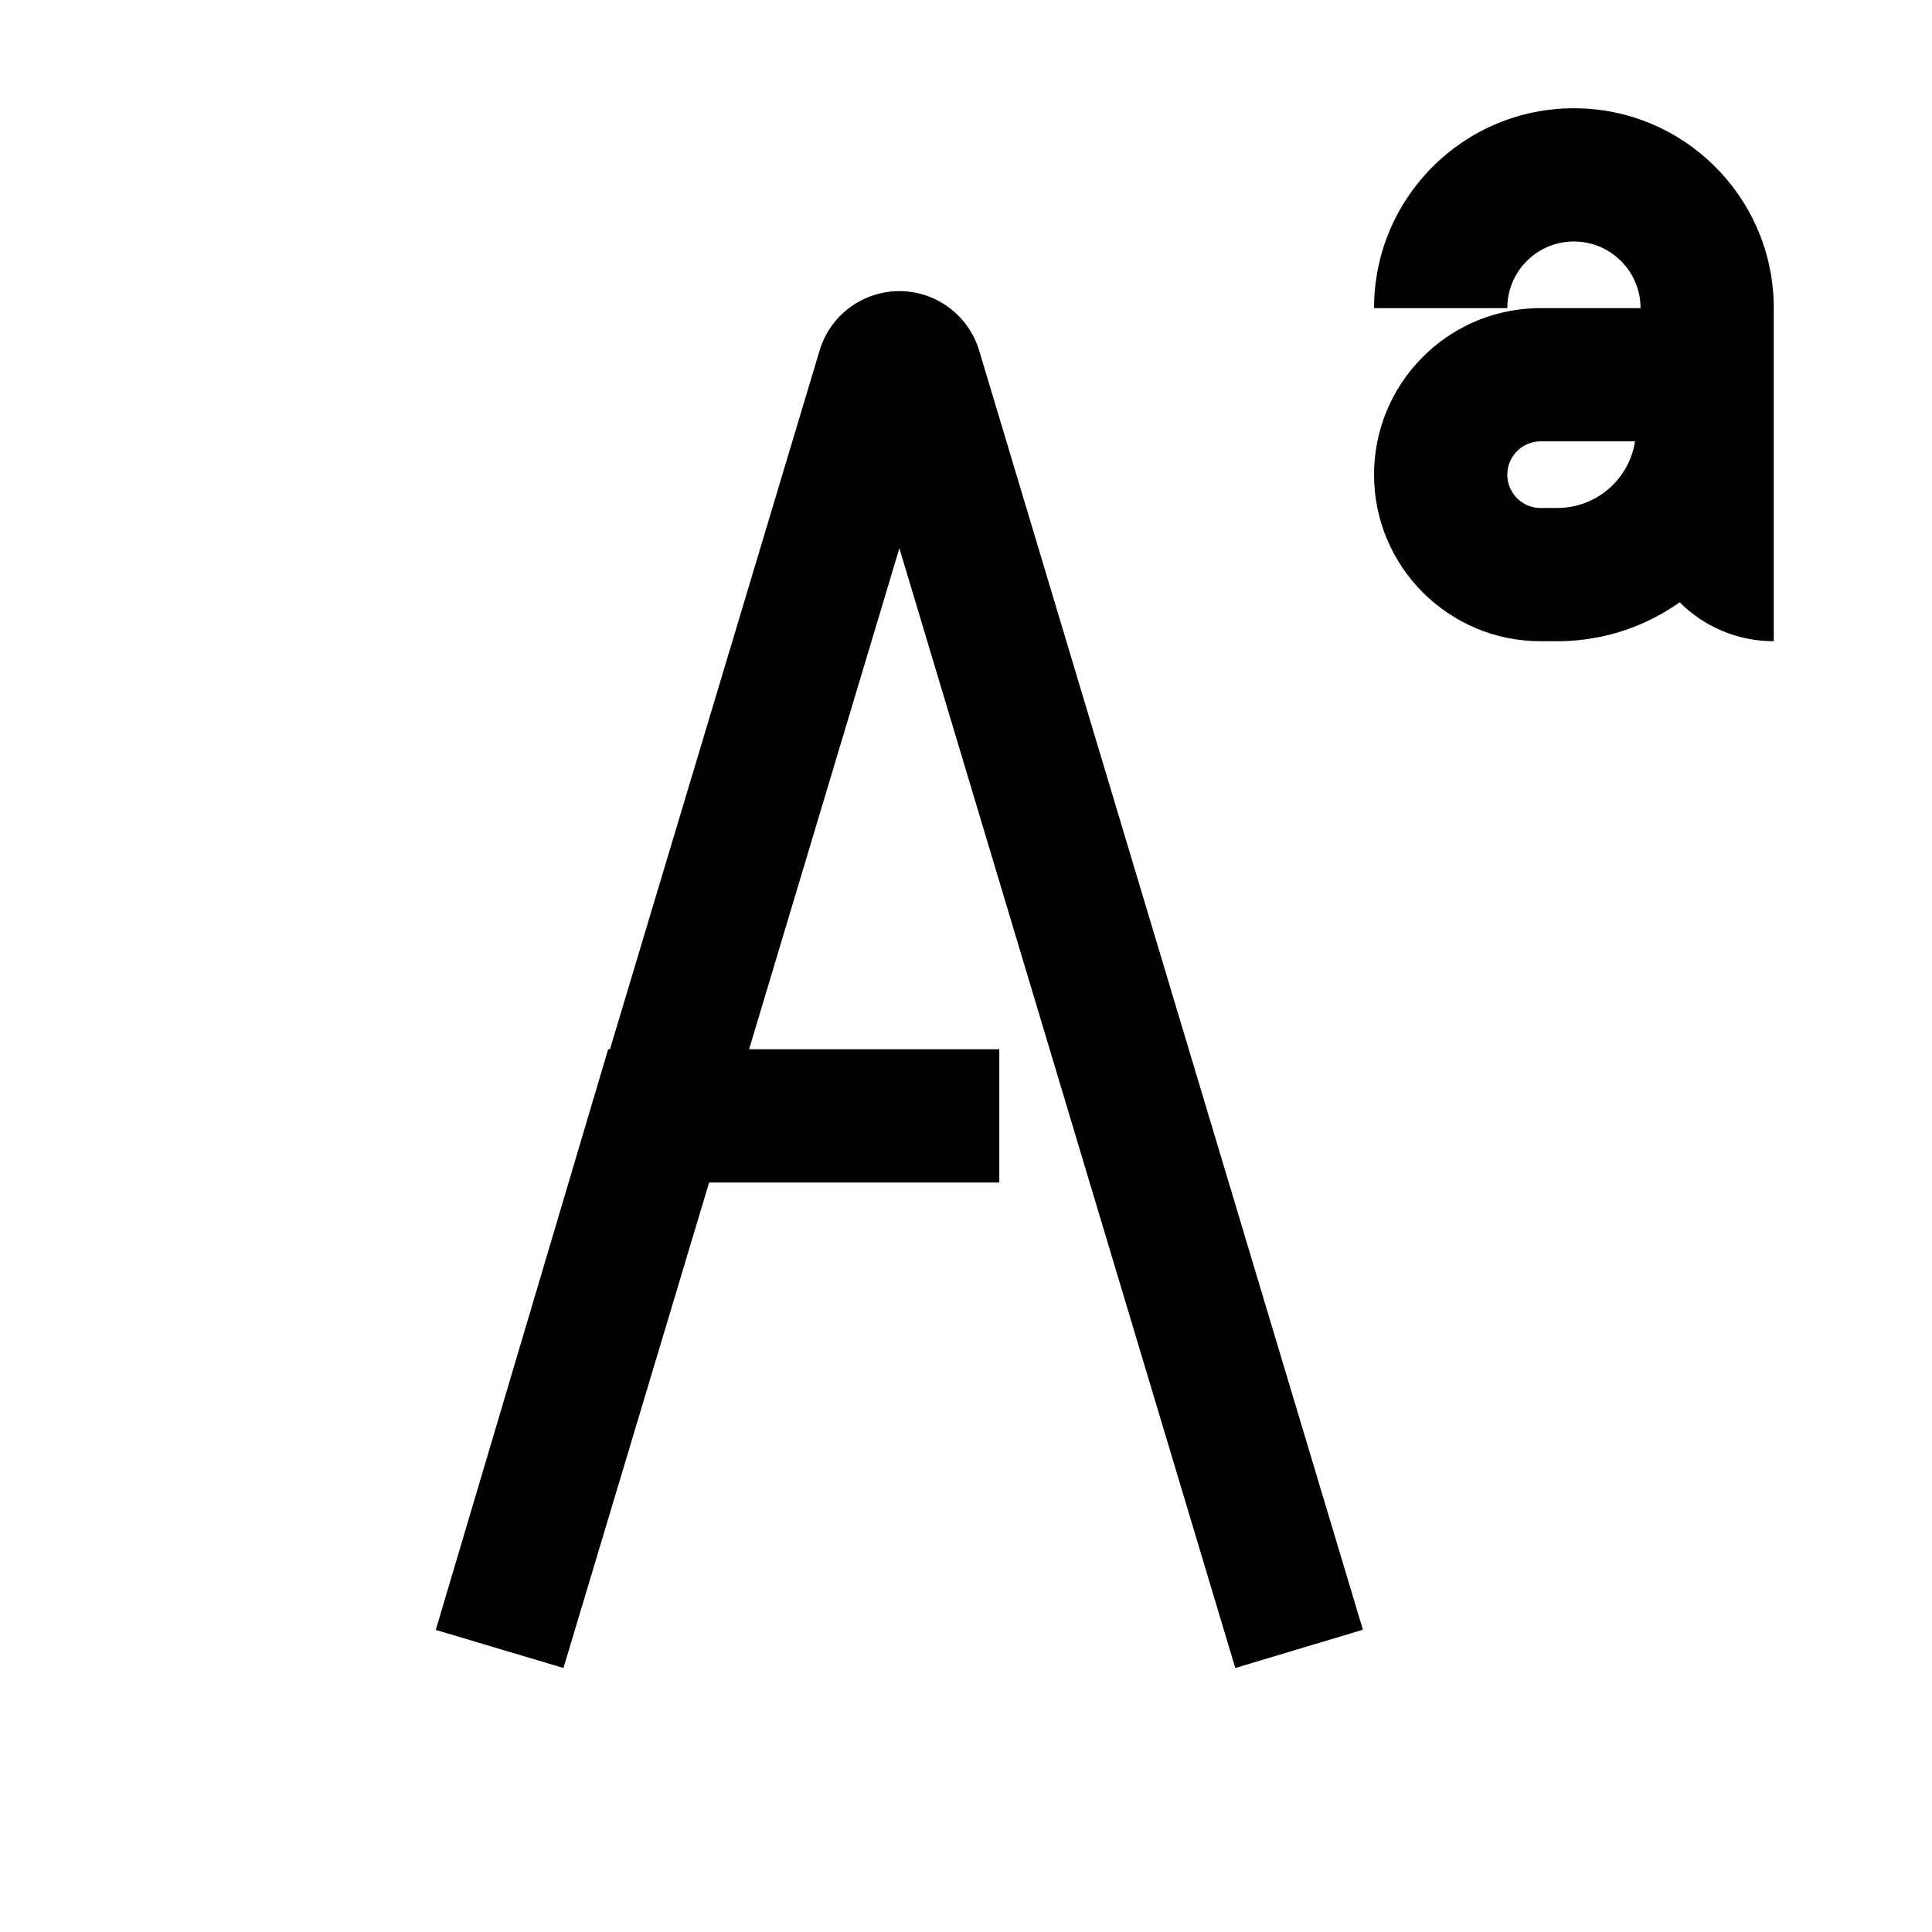 <?xml version="1.0" encoding="UTF-8"?><svg viewBox="0 0 116 116" version="1.1" xmlns="http://www.w3.org/2000/svg" xmlns:xlink="http://www.w3.org/1999/xlink">
  <title>superscript</title>
  <g id="superscript" stroke="none" stroke-width="1" fill="none" fill-rule="evenodd" transform="translate(0, 0)">
    <path d="M49.211,21.043 C50.004,18.398 52.792,16.897 55.437,17.691 C56.97,18.151 58.185,19.315 58.715,20.816 L58.789,21.043 L81.831,97.851 L74.169,100.149 L54,32.92 L44.976,63 L60,63 L60,71 L42.576,71 L33.831,100.149 L26.165,97.862 L36.515,63 L36.623,63 L49.211,21.043 Z M94.5,14.5 C92.358,14.5 90.609,16.184 90.505,18.3 L90.5,18.5 L82.5,18.5 C82.5,11.873 87.873,6.5 94.5,6.5 C101.025,6.5 106.334,11.709 106.496,18.195 L106.5,18.5 L106.5,38.5 C104.294,38.5 102.296,37.607 100.849,36.163 C98.843,37.584 96.413,38.434 93.809,38.496 L93.5,38.5 L92.5,38.5 C86.977,38.5 82.5,34.023 82.5,28.5 C82.5,23.071 86.827,18.652 92.22,18.504 L92.5,18.5 L98.5,18.5 C98.5,16.291 96.709,14.5 94.5,14.5 Z M98.166,26.5 L92.5,26.5 C91.395,26.5 90.5,27.395 90.5,28.5 C90.5,29.554 91.316,30.418 92.351,30.495 L92.5,30.5 L93.5,30.5 C95.769,30.5 97.706,28.889 98.136,26.683 L98.166,26.5 Z" id="Shape" fill="#000000" fill-rule="nonzero"></path>
  </g>
</svg>
